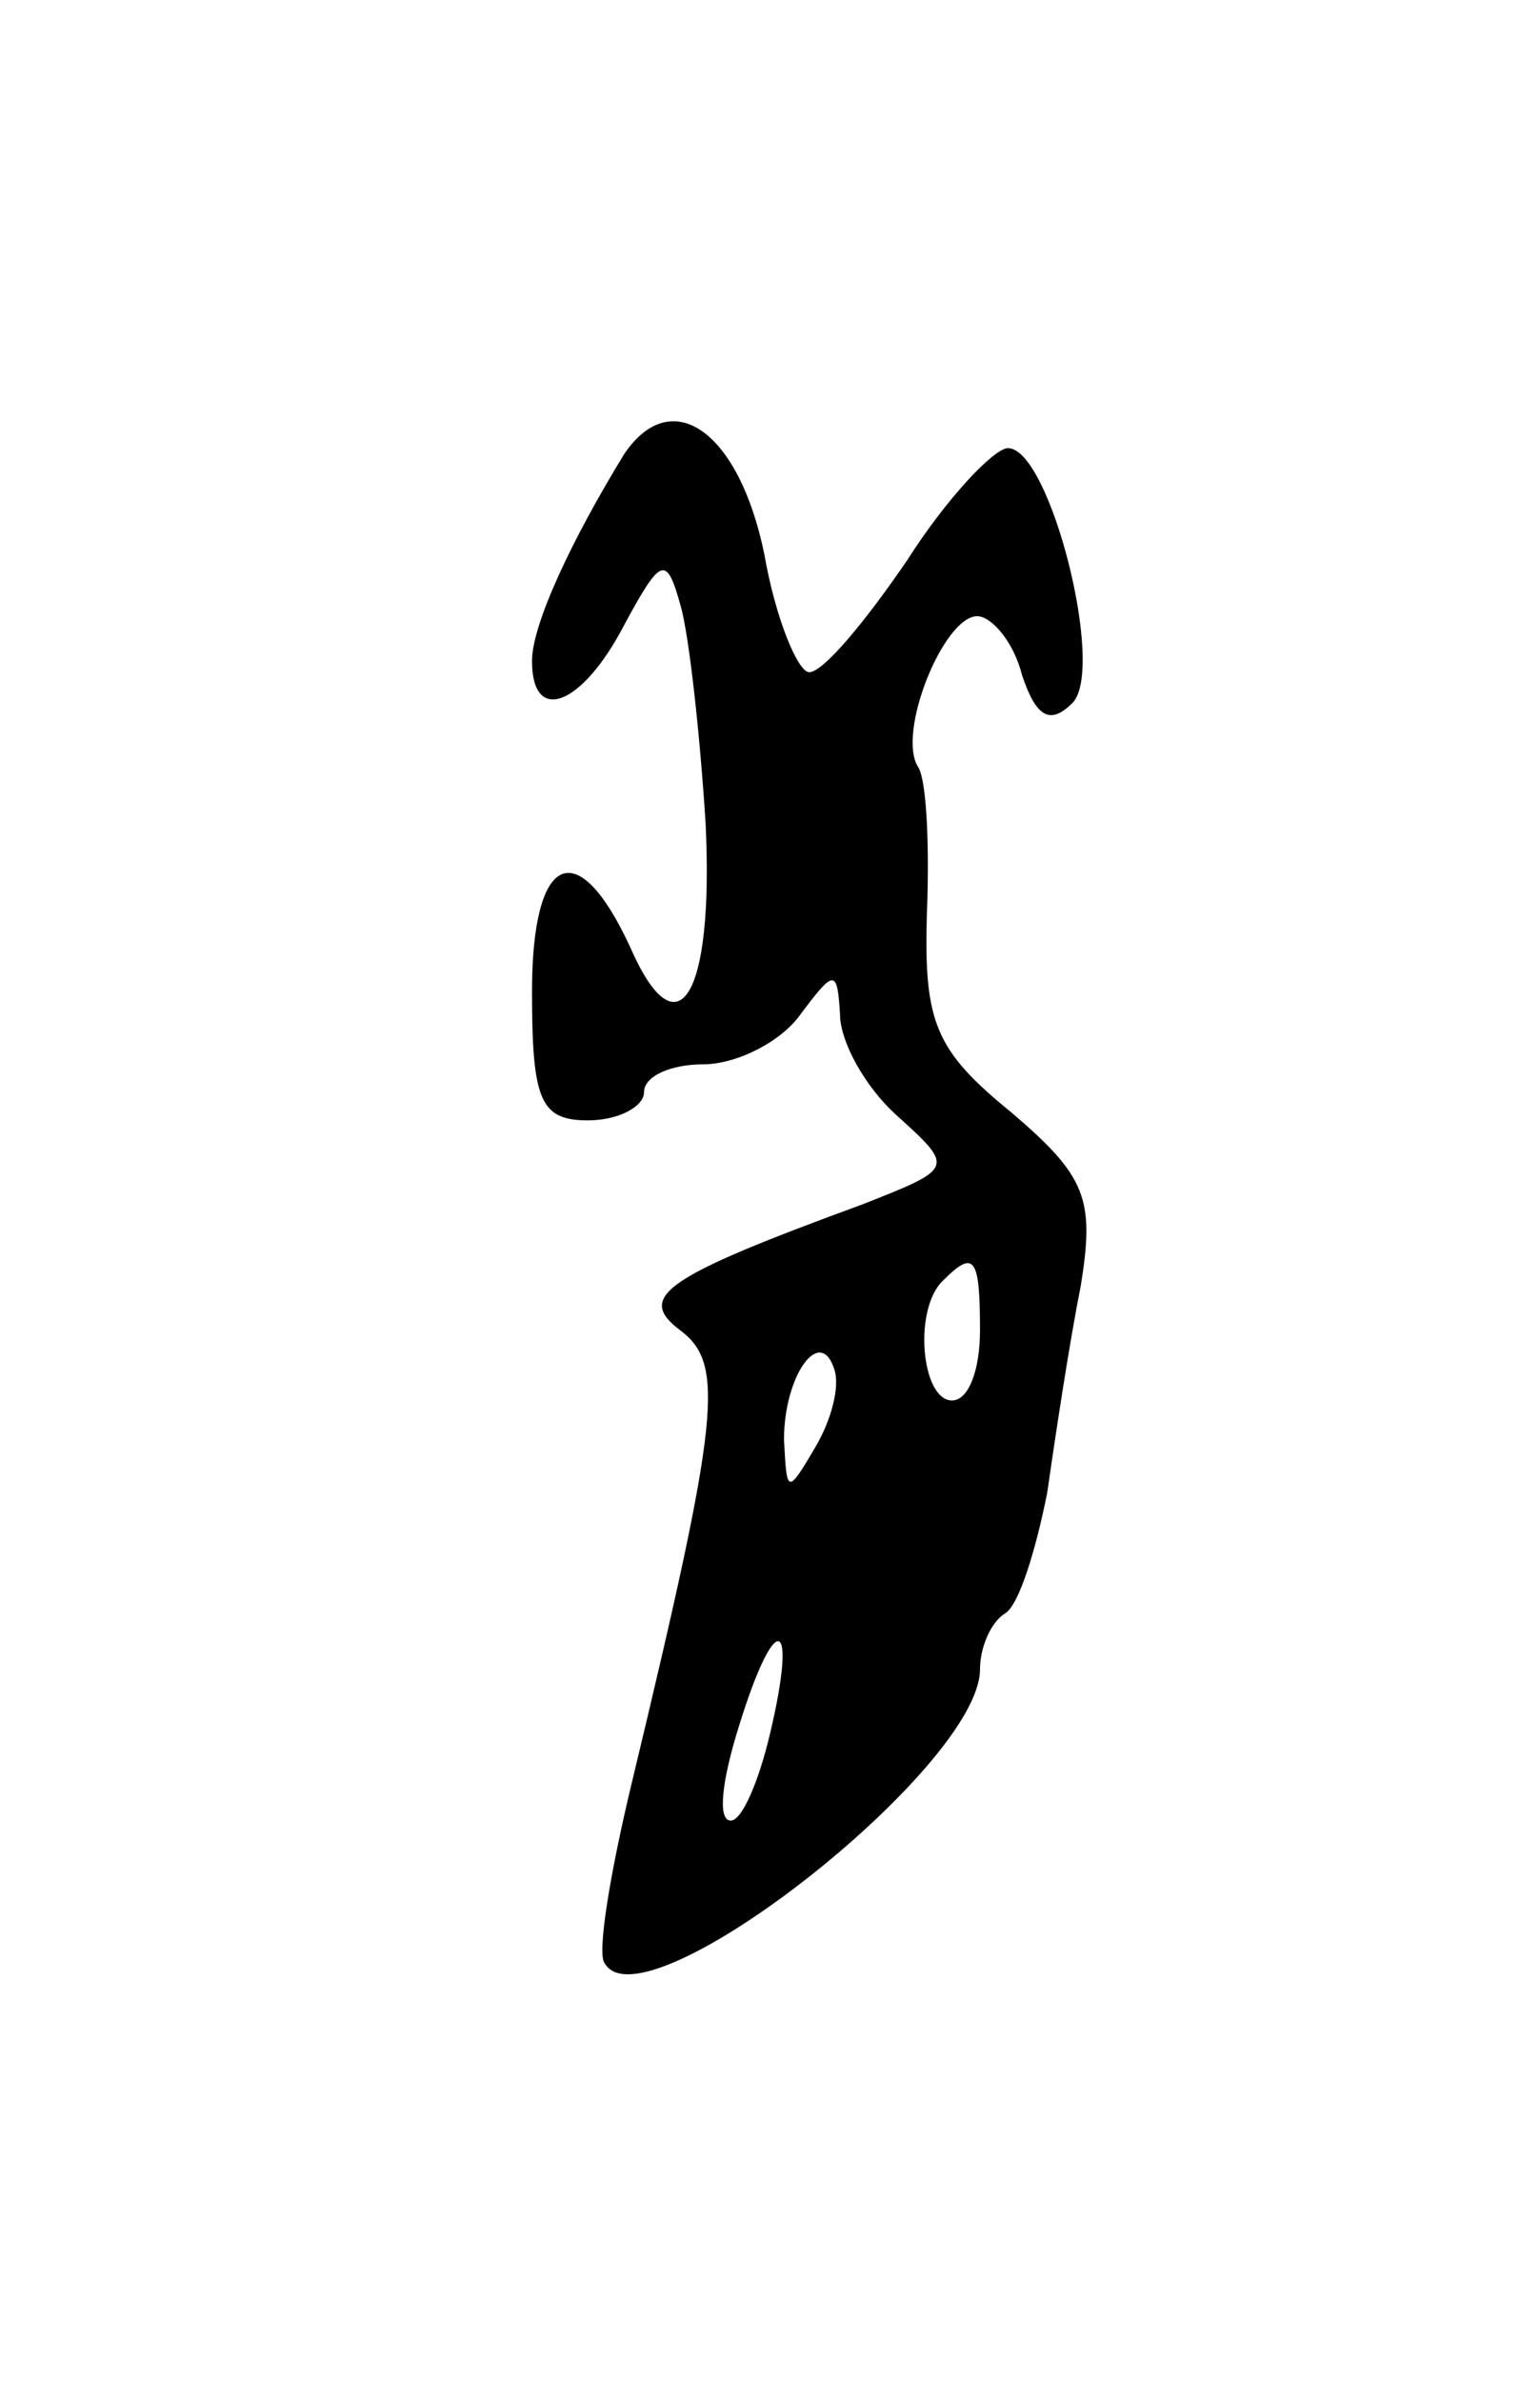 <svg version="1.0" xmlns="http://www.w3.org/2000/svg"
 width="55pt" height="85pt" viewBox="0 0 55 85"
 preserveAspectRatio="xMidYMid meet">
<g transform="translate(0,85) scale(0.1,-0.1)"
fill="#000000" stroke="none">
<path d="M223 688 c-19 -31 -33 -61 -33 -74 0 -23 18 -16 33 13 13 24 15 25
20 7 3 -10 7 -46 9 -78 3 -62 -10 -83 -27 -44 -19 41 -35 33 -35 -16 0 -39 3
-46 20 -46 11 0 20 5 20 10 0 6 10 10 21 10 12 0 28 8 35 18 12 16 13 16 14 0
0 -10 9 -26 20 -36 21 -19 21 -19 -12 -32 -71 -26 -81 -33 -65 -45 16 -12 14
-31 -17 -160 -8 -33 -13 -63 -10 -66 14 -24 134 70 134 105 0 8 4 17 9 20 5 3
11 23 15 43 3 21 8 54 12 74 5 31 2 39 -25 62 -27 22 -31 32 -30 70 1 24 0 48
-3 53 -8 12 9 54 21 54 5 0 13 -9 16 -21 5 -15 10 -18 18 -10 12 12 -8 91 -23
91 -5 0 -22 -18 -36 -40 -15 -22 -30 -40 -35 -40 -4 0 -12 19 -16 42 -9 44
-33 61 -50 36z m127 -313 c0 -14 -4 -25 -10 -25 -11 0 -14 33 -3 43 11 11 13
8 13 -18z m-59 -42 c-10 -17 -10 -16 -11 3 0 23 13 41 18 25 2 -6 -1 -18 -7
-28z m-16 -102 c-4 -17 -10 -31 -14 -31 -5 0 -3 15 3 34 13 42 21 39 11 -3z"/>
</g>
</svg>
